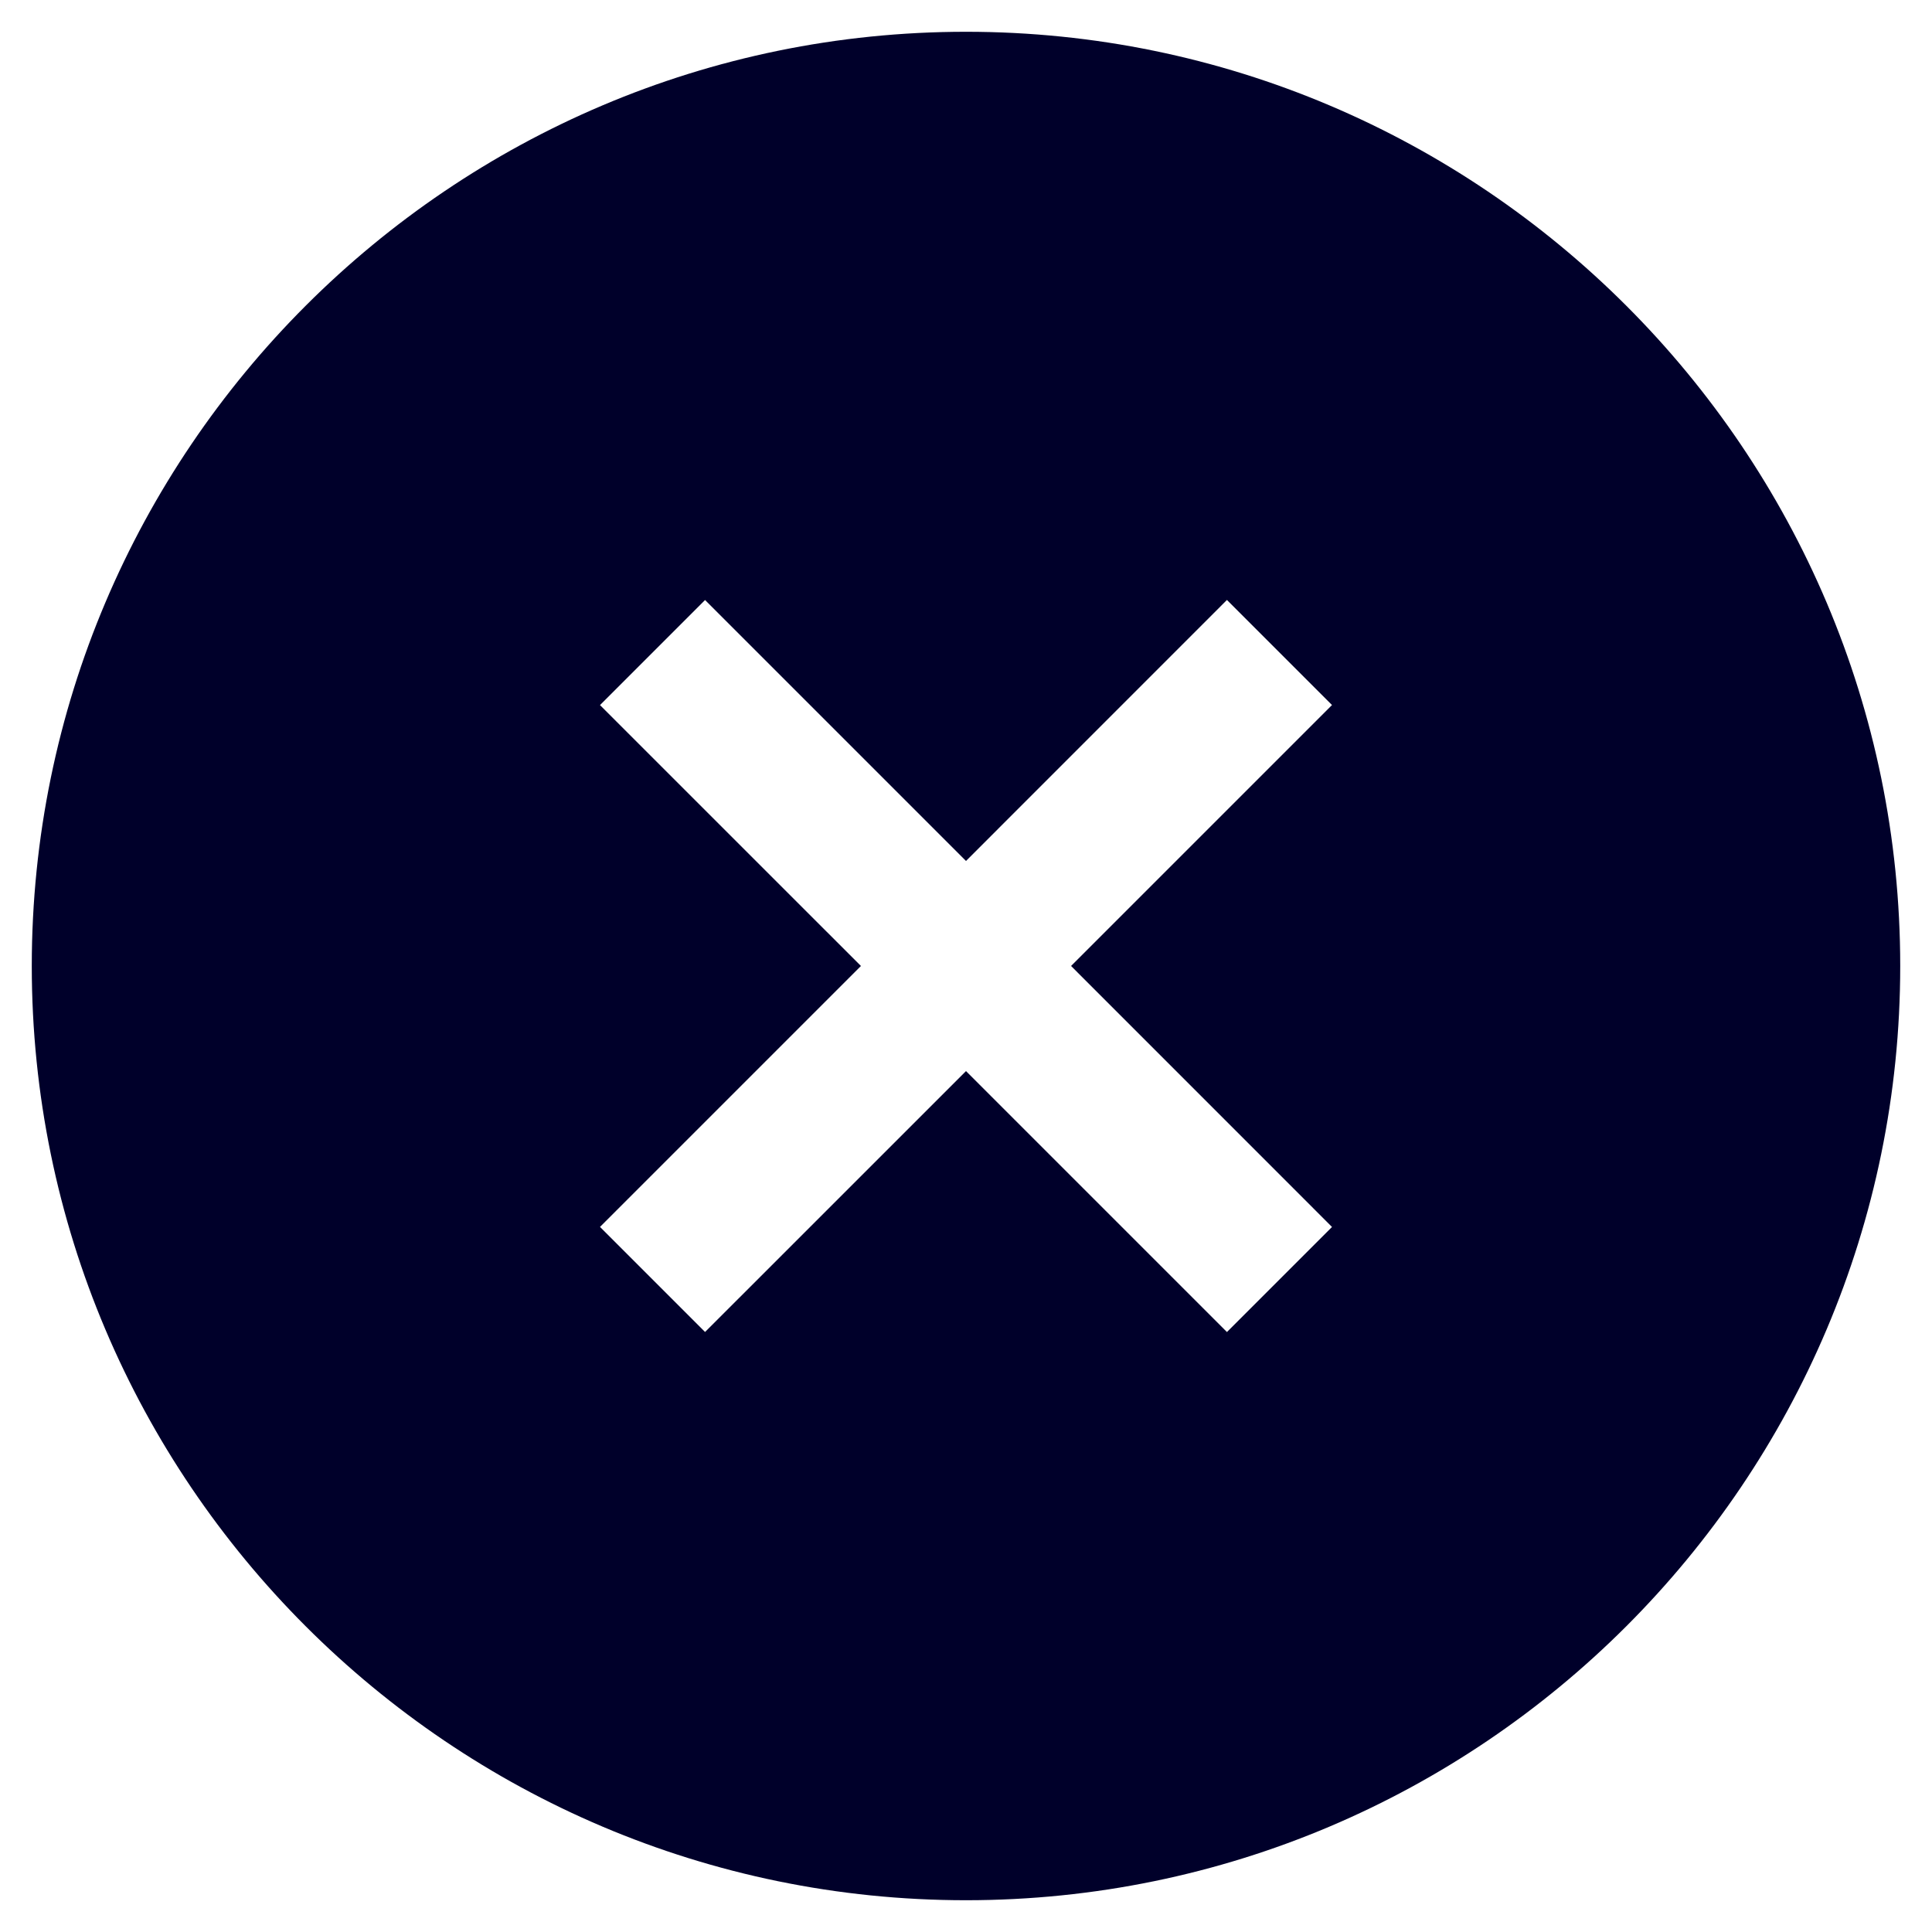 <?xml version="1.0" encoding="utf-8"?>
<!-- Generator: Adobe Illustrator 16.0.0, SVG Export Plug-In . SVG Version: 6.00 Build 0)  -->
<!DOCTYPE svg PUBLIC "-//W3C//DTD SVG 1.1//EN" "http://www.w3.org/Graphics/SVG/1.1/DTD/svg11.dtd">
<svg version="1.1" id="Layer_1" xmlns="http://www.w3.org/2000/svg" xmlns:xlink="http://www.w3.org/1999/xlink" x="0px" y="0px"
	 width="65px" height="65px" viewBox="0 0 65 65" enable-background="new 0 0 65 65" xml:space="preserve">
<path fill="#00002A" d="M32.5,1.069c-17.331,0-31.431,14.1-31.431,31.43c0,17.332,14.1,31.432,31.431,31.432s31.431-14.1,31.431-31.432C63.931,15.169,49.831,1.069,32.5,1.069z M44.814,41.28l-3.535,3.535L32.5,36.036l-8.779,8.777l-3.535-3.535l8.779-8.779l-8.779-8.777l3.535-3.535l8.779,8.779l8.779-8.781l3.535,3.535l-8.779,8.779L44.814,41.28z"/>
</svg>
